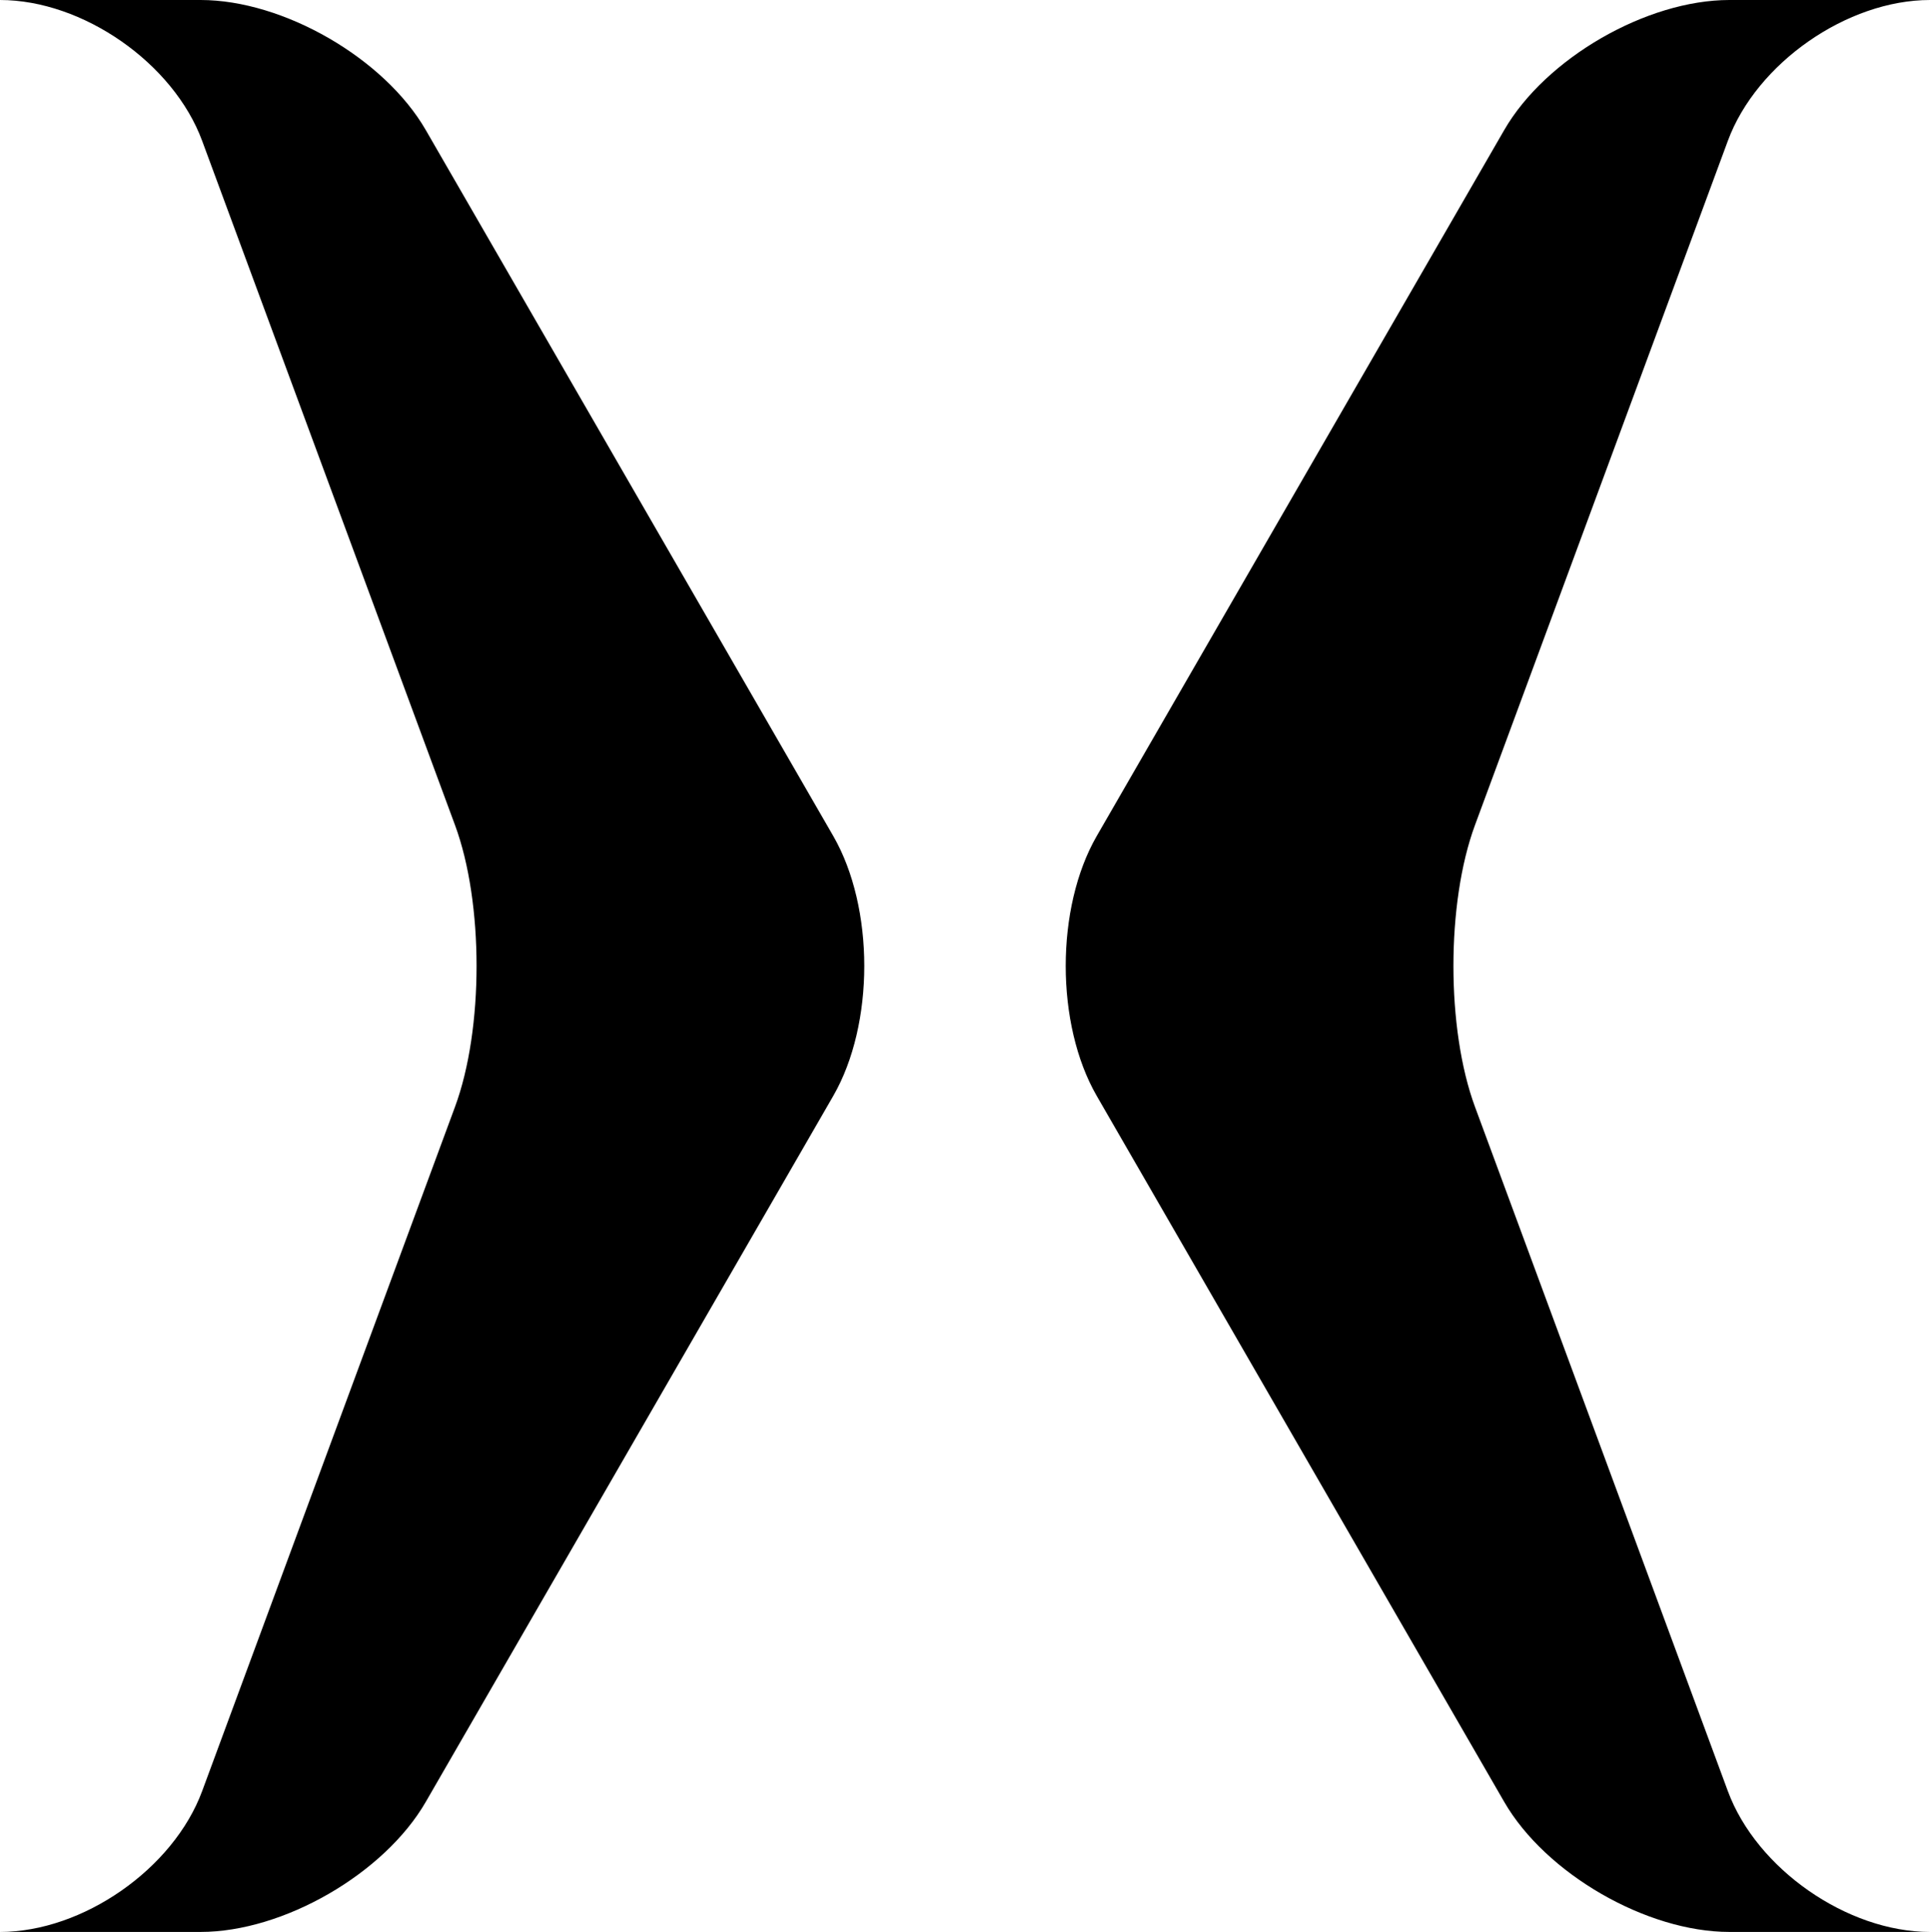 <?xml version="1.0" standalone="no"?><!-- Generator: Gravit.io -->
<svg xmlns="http://www.w3.org/2000/svg" xmlns:xlink="http://www.w3.org/1999/xlink" style="isolation:isolate" viewBox="0 0 102.865 102.944" width="100%" height="100%" id="collapse">
    <defs>
        <style>
            @import url(../css/svg-anim.css)
        </style>

        <script type="text/javascript">
            document.getElementById("collapse").addEventListener("mousedown", function() {
                this.classList.toggle("click");
            });
            document.getElementById("collapse").addEventListener("mouseup", function() {
                this.classList.toggle("click");
                window.parent.postMessage("collapsewindow","*");
            });
        </script>
    </defs>

    <path class="poly" id="coll-path" d=" M 102.865 0 L 92.173 0 C 87.758 0 82.381 3.104 80.173 6.928 L 69.314 25.736 L 58.456 44.544 C 56.248 48.368 56.248 54.576 58.456 58.4 L 69.314 77.208 L 80.173 96.016 C 82.381 99.84 87.758 102.944 92.173 102.944 L 102.865 102.944 C 98.45 102.944 93.622 99.582 92.091 95.44 L 85.352 77.208 L 78.613 58.976 C 77.082 54.834 77.082 48.11 78.613 43.968 L 85.352 25.736 L 92.091 7.504 C 93.622 3.362 98.45 0 102.865 0 L 102.865 0 Z " />
    <path class="poly" id="coll-path" d=" M 0 102.944 L 10.692 102.944 C 15.107 102.944 20.484 99.84 22.692 96.016 L 33.55 77.208 L 44.409 58.4 C 46.617 54.576 46.617 48.368 44.409 44.544 L 33.55 25.736 L 22.692 6.928 C 20.484 3.104 15.107 0 10.692 0 L 0 0 C 4.415 0 9.243 3.362 10.774 7.504 L 17.513 25.736 L 24.252 43.968 C 25.783 48.11 25.783 54.834 24.252 58.976 L 17.513 77.208 L 10.774 95.44 C 9.243 99.582 4.415 102.944 0 102.944 L 0 102.944 Z " />
</svg>